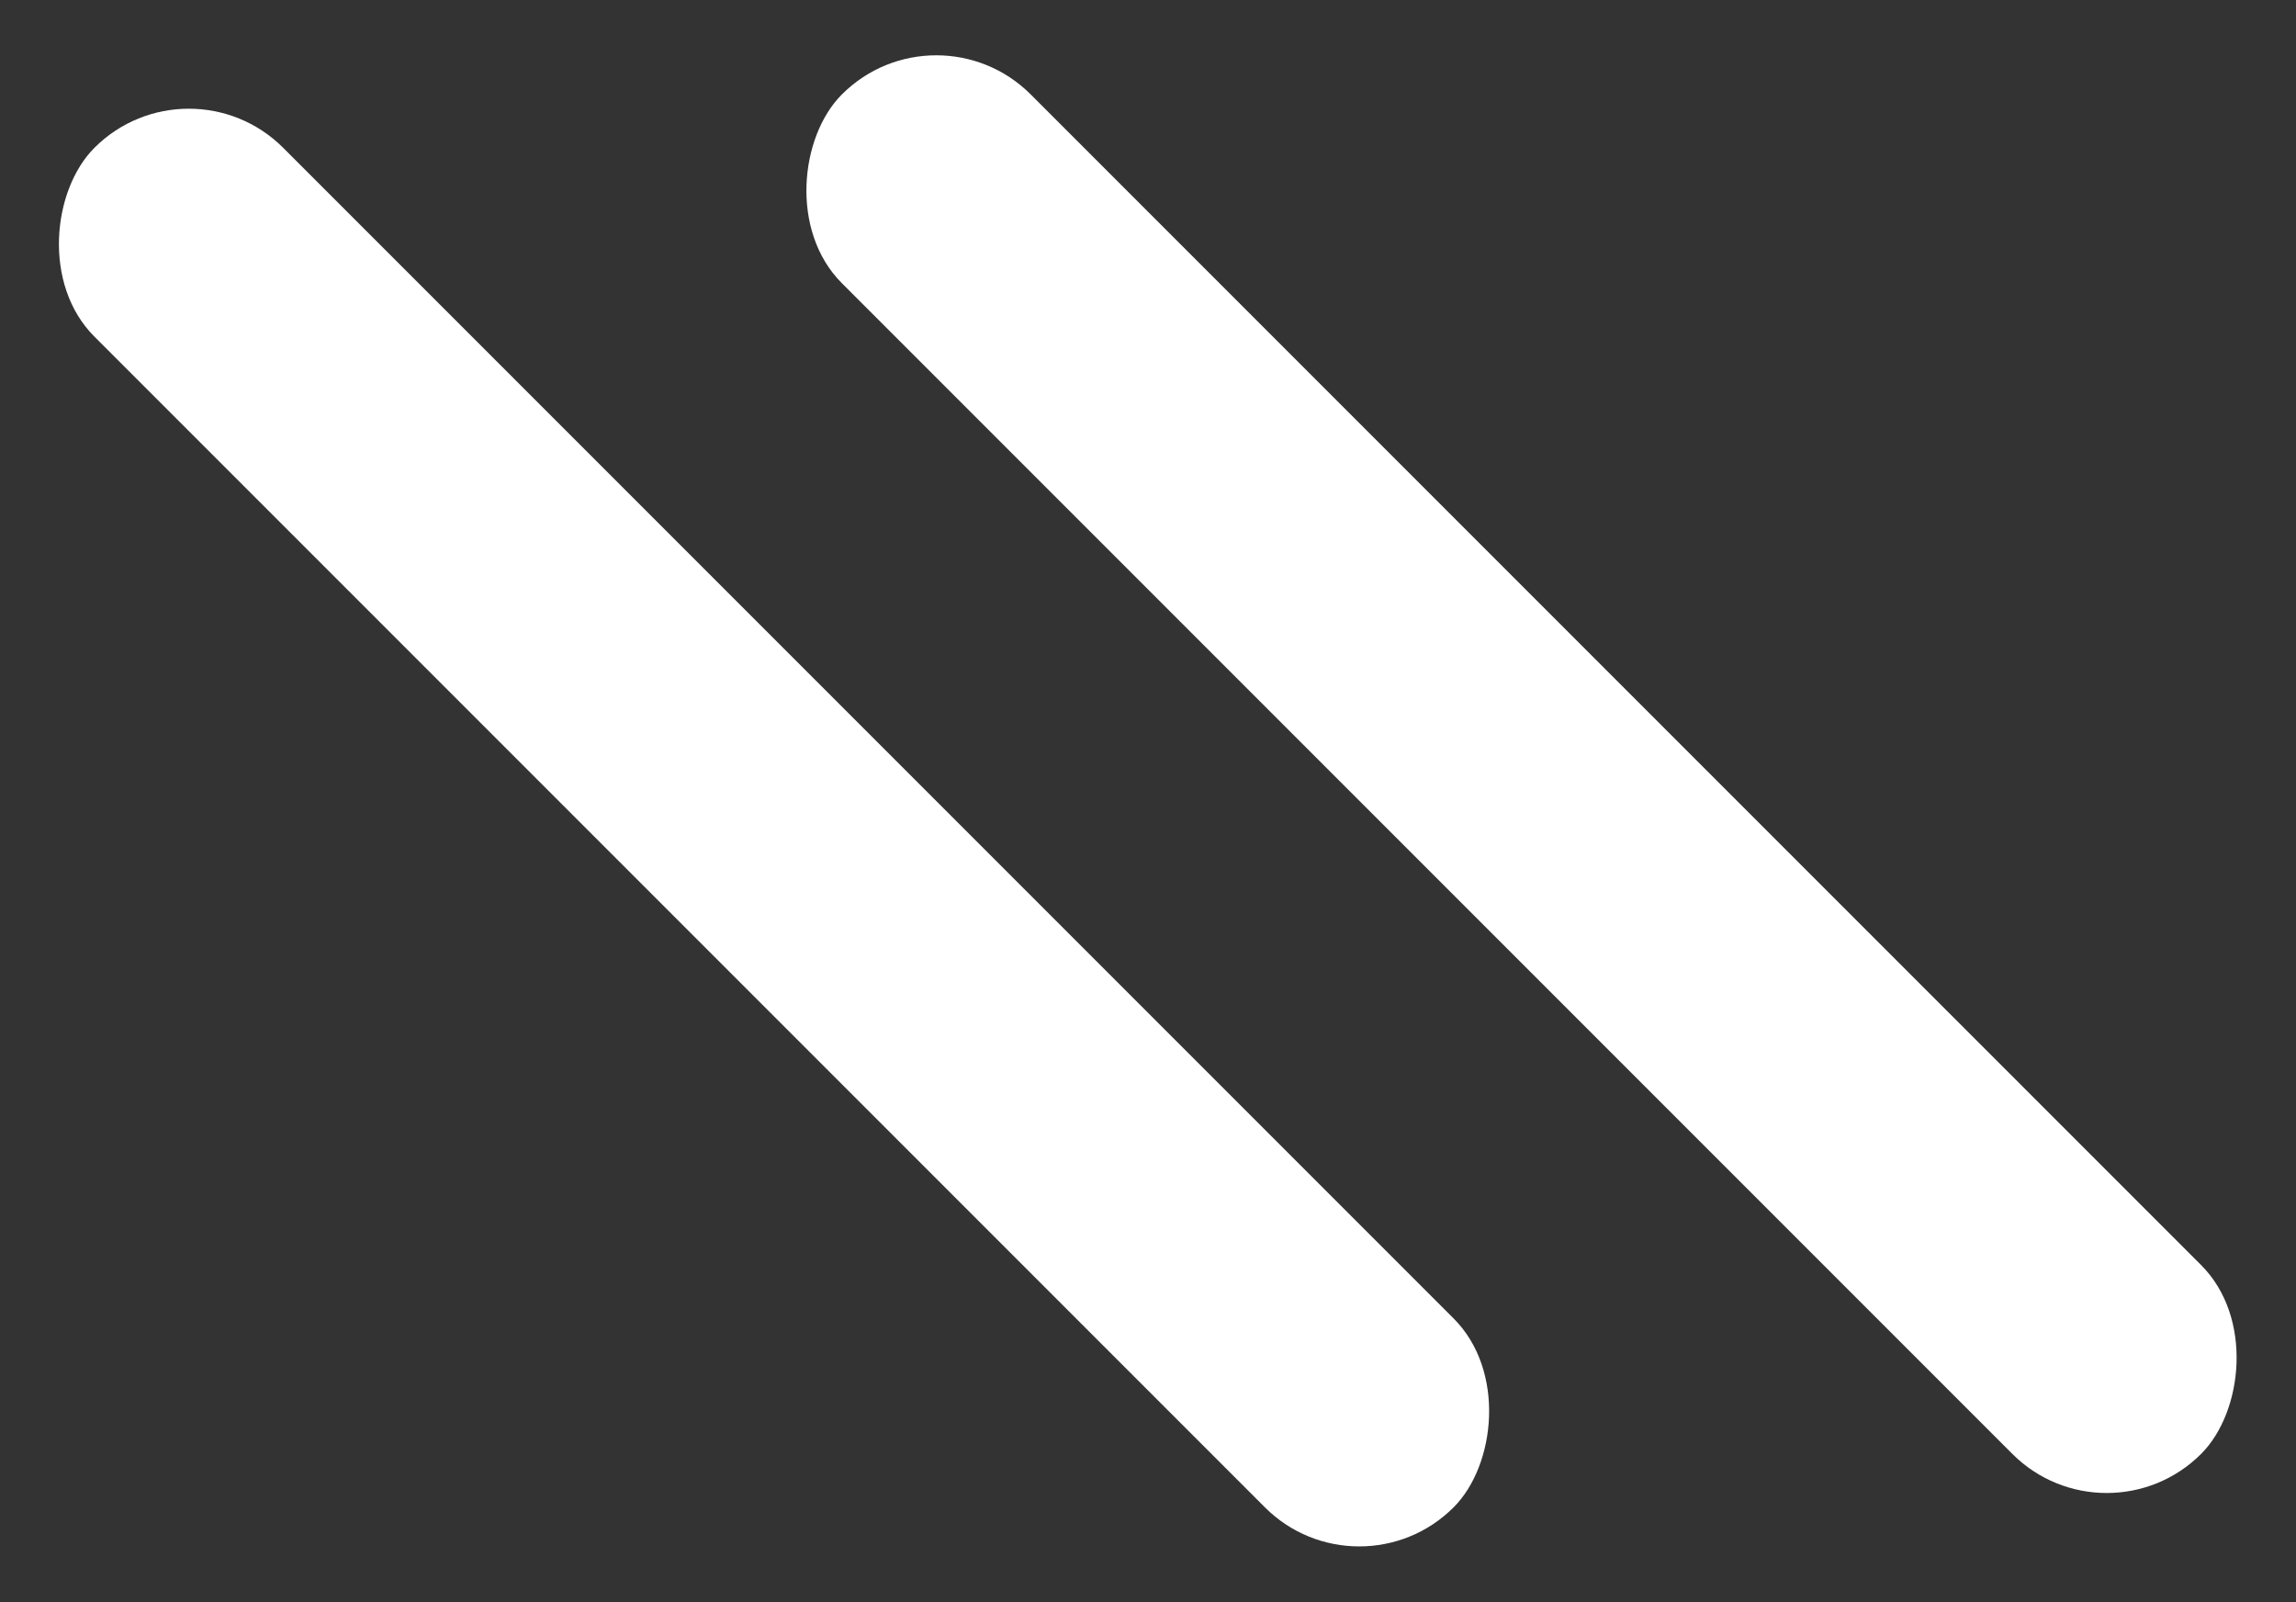 <svg width="43" height="30" viewBox="0 0 43 30" fill="none" xmlns="http://www.w3.org/2000/svg">
<rect x="0" y="0" width="43" height="30" fill="#333333" stroke="none"/>
<rect x="17.535" width="36" height="5" rx="2.5" transform="rotate(45 17.535 0)" fill="white"/>
<rect x="3.536" y="1" width="36" height="5" rx="2.5" transform="rotate(45 3.536 1)" fill="white"/>
</svg>
